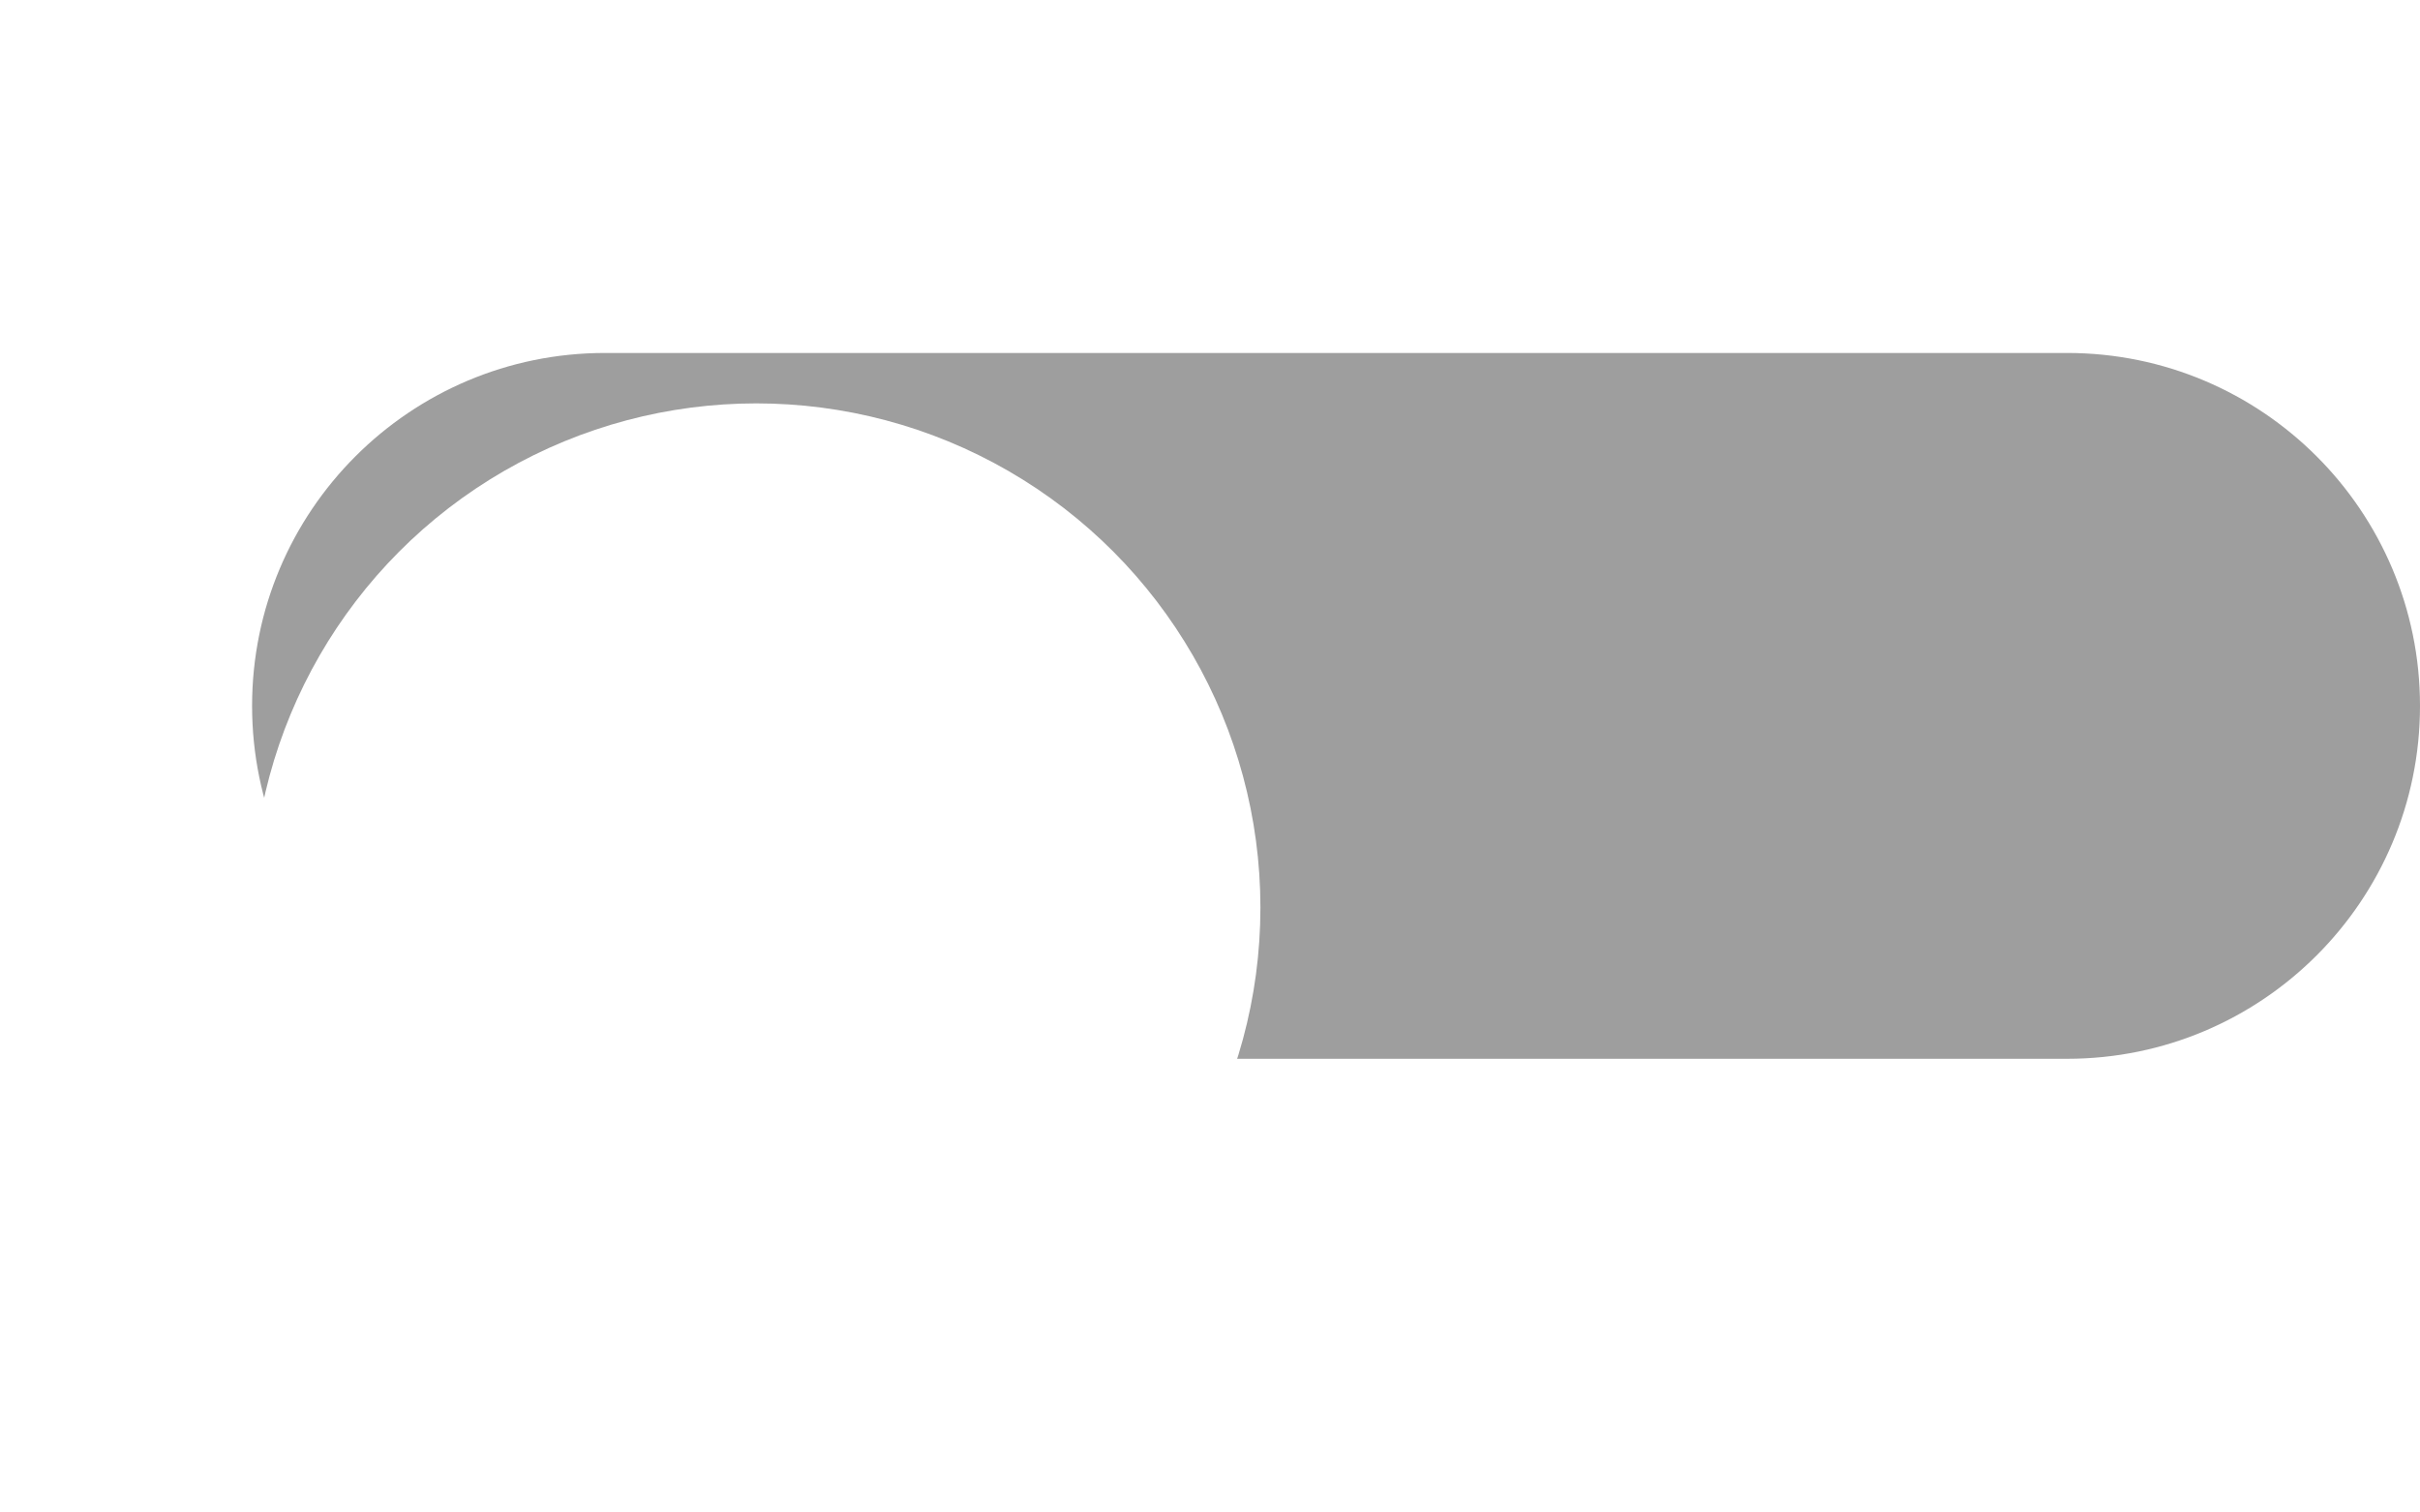 <?xml version="1.0" encoding="UTF-8" standalone="no"?>
<svg
   width="48"
   height="30"
   viewBox="0 0 48 30"
   fill="none"
   version="1.1"
   id="svg401"
   xmlns="http://www.w3.org/2000/svg"
   xmlns:svg="http://www.w3.org/2000/svg">
  <defs
     id="defs399">
    <filter
       id="filter3_ddd_512_2199"
       x="52"
       y="77"
       width="30"
       height="30"
       filterUnits="userSpaceOnUse"
       color-interpolation-filters="sRGB">
      <feFlood
         flood-opacity="0"
         result="BackgroundImageFix"
         id="feFlood189" />
      <feColorMatrix
         in="SourceAlpha"
         type="matrix"
         values="0 0 0 0 0 0 0 0 0 0 0 0 0 0 0 0 0 0 127 0"
         result="hardAlpha"
         id="feColorMatrix191" />
      <feOffset
         dy="1"
         id="feOffset193" />
      <feGaussianBlur
         stdDeviation="2.5"
         id="feGaussianBlur195" />
      <feColorMatrix
         type="matrix"
         values="0 0 0 0 0 0 0 0 0 0 0 0 0 0 0 0 0 0 0.12 0"
         id="feColorMatrix197" />
      <feBlend
         mode="normal"
         in2="BackgroundImageFix"
         result="effect1_dropShadow_512_2199"
         id="feBlend199" />
      <feColorMatrix
         in="SourceAlpha"
         type="matrix"
         values="0 0 0 0 0 0 0 0 0 0 0 0 0 0 0 0 0 0 127 0"
         result="hardAlpha"
         id="feColorMatrix201" />
      <feOffset
         dy="2"
         id="feOffset203" />
      <feGaussianBlur
         stdDeviation="1"
         id="feGaussianBlur205" />
      <feColorMatrix
         type="matrix"
         values="0 0 0 0 0 0 0 0 0 0 0 0 0 0 0 0 0 0 0.14 0"
         id="feColorMatrix207" />
      <feBlend
         mode="normal"
         in2="effect1_dropShadow_512_2199"
         result="effect2_dropShadow_512_2199"
         id="feBlend209" />
      <feColorMatrix
         in="SourceAlpha"
         type="matrix"
         values="0 0 0 0 0 0 0 0 0 0 0 0 0 0 0 0 0 0 127 0"
         result="hardAlpha"
         id="feColorMatrix211" />
      <feOffset
         dy="1"
         id="feOffset213" />
      <feGaussianBlur
         stdDeviation="0.5"
         id="feGaussianBlur215" />
      <feColorMatrix
         type="matrix"
         values="0 0 0 0 0 0 0 0 0 0 0 0 0 0 0 0 0 0 0.2 0"
         id="feColorMatrix217" />
      <feBlend
         mode="normal"
         in2="effect2_dropShadow_512_2199"
         result="effect3_dropShadow_512_2199"
         id="feBlend219" />
      <feBlend
         mode="normal"
         in="SourceGraphic"
         in2="effect3_dropShadow_512_2199"
         result="shape"
         id="feBlend221" />
    </filter>
  </defs>
  <g
     id="New_Layer_1653485856.5960145"
     style="display:inline"
     transform="translate(-68.502,-314.692)">
    <g
       id="g371"
       transform="translate(-2.134,-0.809)">
      <path
         d="m 75.636,329.502 c 0,-3.866 3.134,-7 7,-7 h 29 c 3.866,0 7,3.134 7,7 v 0 c 0,3.866 -3.134,7 -7,7 H 82.636 c -3.866,0 -7,-3.134 -7,-7 z"
         fill="#000000"
         fill-opacity="0.38"
         id="path43489" />
      <g
         filter="url(#filter3_ddd_512_2199)"
         id="g43493"
         transform="translate(18.636,238.502)">
        <circle
           cx="67"
           cy="91"
           r="10"
           fill="#ffffff"
           id="circle43491" />
      </g>
    </g>
  </g>
</svg>
